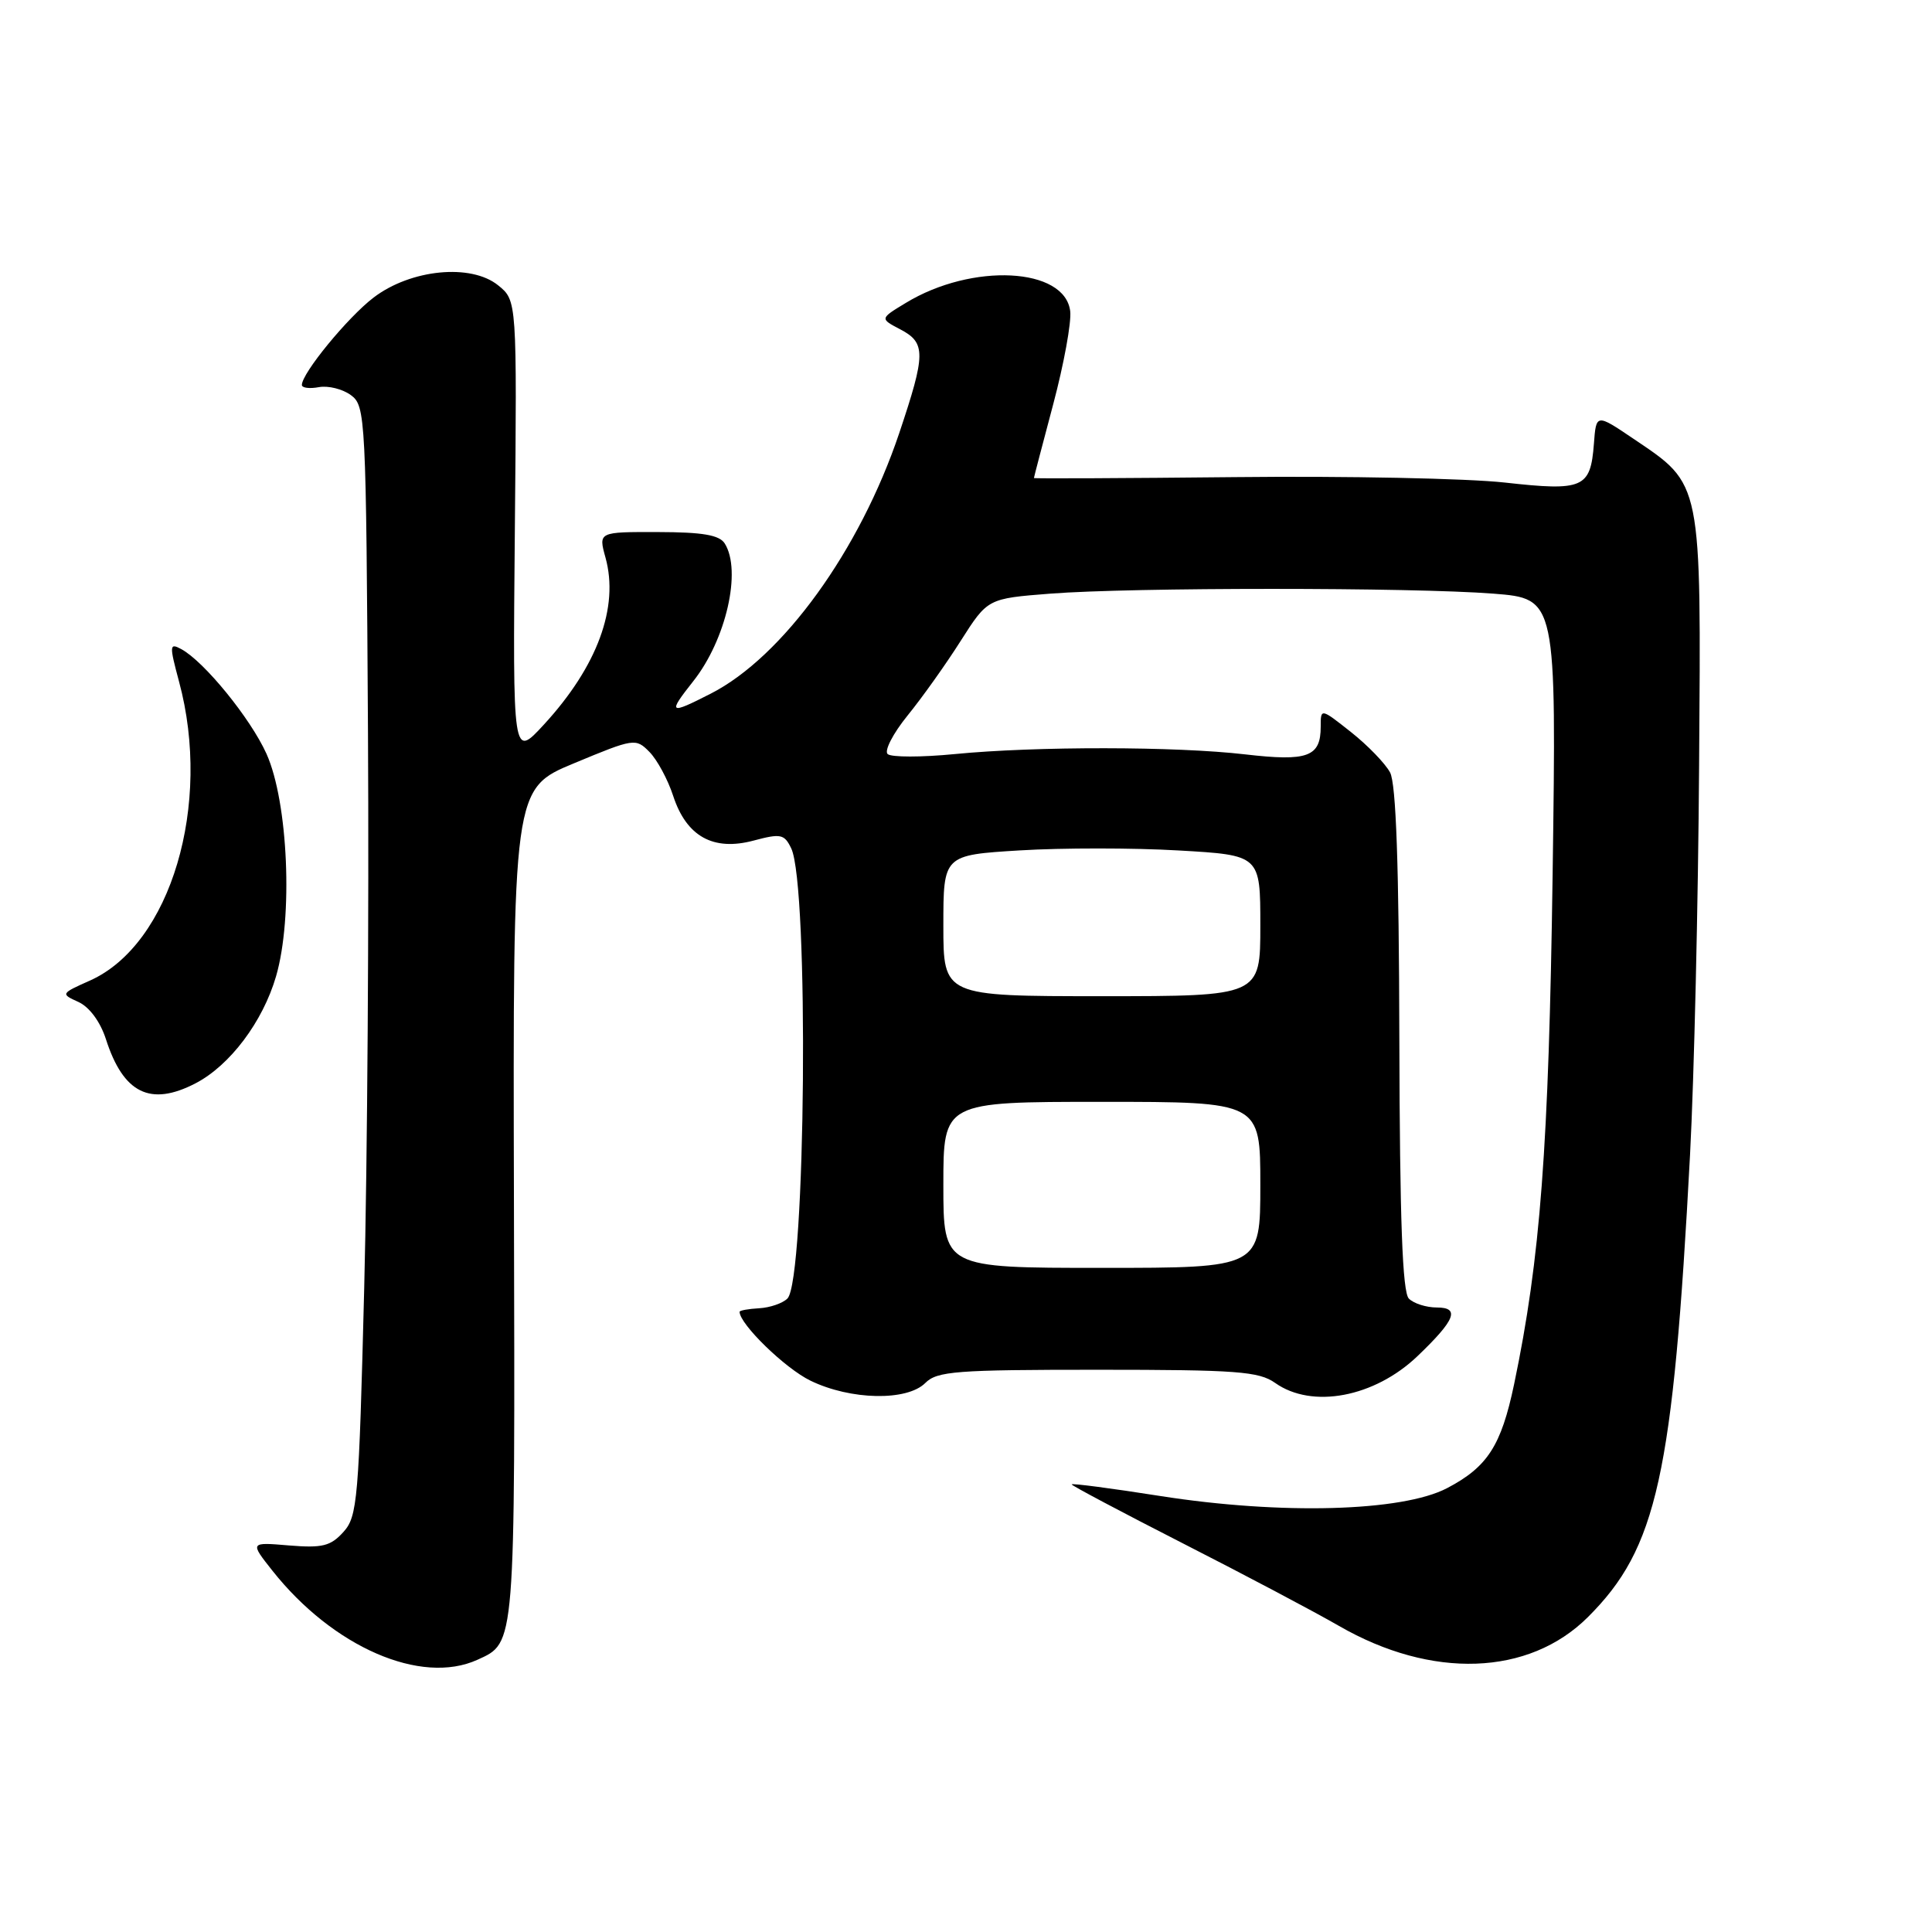 <?xml version="1.0" encoding="UTF-8" standalone="no"?>
<!DOCTYPE svg PUBLIC "-//W3C//DTD SVG 1.1//EN" "http://www.w3.org/Graphics/SVG/1.1/DTD/svg11.dtd" >
<svg xmlns="http://www.w3.org/2000/svg" xmlns:xlink="http://www.w3.org/1999/xlink" version="1.1" viewBox="0 0 256 256">
 <g >
 <path fill="currentColor"
d=" M 63.26 219.93 C 68.32 217.62 68.25 218.53 68.10 159.57 C 67.96 104.50 67.96 104.50 76.08 101.13 C 84.01 97.83 84.24 97.79 86.05 99.63 C 87.07 100.66 88.49 103.28 89.20 105.46 C 90.96 110.84 94.51 112.81 99.86 111.38 C 103.46 110.42 103.93 110.52 104.84 112.41 C 107.21 117.33 106.77 169.63 104.34 172.06 C 103.71 172.69 102.03 173.27 100.60 173.35 C 99.17 173.43 98.00 173.64 98.00 173.82 C 98.00 175.45 104.04 181.33 107.40 182.95 C 112.72 185.53 120.18 185.68 122.61 183.25 C 124.16 181.69 126.69 181.50 145.43 181.50 C 163.89 181.50 166.81 181.72 168.97 183.25 C 173.86 186.71 182.12 185.15 187.83 179.69 C 192.84 174.90 193.49 173.25 190.39 173.25 C 188.99 173.25 187.32 172.72 186.68 172.07 C 185.83 171.22 185.48 161.70 185.42 137.70 C 185.37 114.67 184.99 103.84 184.19 102.35 C 183.55 101.16 181.23 98.76 179.02 97.01 C 175.00 93.83 175.00 93.83 175.00 96.29 C 175.00 100.29 173.28 100.92 165.00 99.96 C 155.81 98.89 137.26 98.87 126.50 99.92 C 122.10 100.35 118.11 100.35 117.62 99.92 C 117.14 99.50 118.32 97.20 120.25 94.82 C 122.18 92.45 125.36 87.98 127.31 84.90 C 130.87 79.31 130.87 79.31 139.18 78.66 C 149.95 77.82 187.09 77.82 197.87 78.66 C 206.24 79.32 206.24 79.32 205.73 115.91 C 205.22 152.09 204.11 166.78 200.62 183.45 C 198.91 191.58 197.10 194.38 191.74 197.19 C 185.79 200.30 169.77 200.74 153.75 198.23 C 147.29 197.21 142.00 196.52 142.00 196.69 C 142.00 196.85 148.64 200.37 156.75 204.51 C 164.86 208.64 174.16 213.56 177.42 215.44 C 189.71 222.53 202.57 222.08 210.40 214.28 C 219.57 205.14 221.68 195.61 223.94 153.00 C 224.48 142.82 225.02 119.61 225.14 101.41 C 225.41 63.49 225.57 64.30 216.46 58.15 C 211.50 54.80 211.50 54.80 211.20 58.82 C 210.75 64.68 209.79 65.10 199.39 63.94 C 194.45 63.39 178.39 63.06 163.70 63.22 C 149.02 63.37 137.00 63.43 137.00 63.34 C 137.00 63.25 138.15 58.85 139.56 53.55 C 140.97 48.25 141.98 42.72 141.81 41.25 C 141.13 35.42 128.81 34.79 120.02 40.14 C 116.58 42.22 116.58 42.22 119.29 43.64 C 122.70 45.43 122.68 46.88 119.15 57.40 C 113.92 72.94 103.72 87.04 94.18 91.91 C 88.64 94.74 88.44 94.59 91.87 90.25 C 96.22 84.75 98.30 75.61 96.03 72.01 C 95.32 70.89 93.09 70.51 87.19 70.50 C 79.29 70.48 79.29 70.48 80.23 73.88 C 82.05 80.45 79.15 88.31 72.08 96.00 C 67.94 100.50 67.94 100.50 68.22 70.16 C 68.50 39.82 68.50 39.82 66.01 37.81 C 62.41 34.89 54.43 35.67 49.50 39.43 C 46.08 42.04 40.00 49.45 40.00 51.01 C 40.00 51.40 41.01 51.53 42.25 51.30 C 43.49 51.07 45.40 51.55 46.50 52.36 C 48.44 53.79 48.51 55.15 48.76 97.17 C 48.90 121.00 48.68 154.07 48.26 170.65 C 47.55 198.79 47.37 200.94 45.50 203.00 C 43.81 204.87 42.72 205.14 38.30 204.78 C 33.10 204.34 33.10 204.34 36.10 208.13 C 44.13 218.26 55.79 223.33 63.26 219.93 Z  M 25.90 143.55 C 30.46 141.19 34.83 135.38 36.58 129.36 C 38.85 121.55 38.19 106.29 35.31 99.88 C 33.19 95.18 27.04 87.63 24.00 86.00 C 22.45 85.17 22.43 85.49 23.72 90.30 C 28.13 106.62 22.62 125.13 11.94 129.92 C 8.04 131.66 8.02 131.69 10.40 132.77 C 11.85 133.44 13.28 135.37 14.03 137.68 C 16.34 144.88 19.92 146.65 25.90 143.55 Z  M 125.00 157.00 C 125.00 146.00 125.00 146.00 146.00 146.00 C 167.00 146.00 167.00 146.00 167.00 157.00 C 167.00 168.00 167.00 168.00 146.00 168.00 C 125.00 168.00 125.00 168.00 125.00 157.00 Z  M 125.00 122.65 C 125.00 113.30 125.00 113.30 135.16 112.68 C 140.74 112.34 150.19 112.34 156.16 112.69 C 167.00 113.31 167.00 113.31 167.00 122.65 C 167.00 132.00 167.00 132.00 146.00 132.00 C 125.00 132.00 125.00 132.00 125.00 122.65 Z "/>
</g>
</svg>